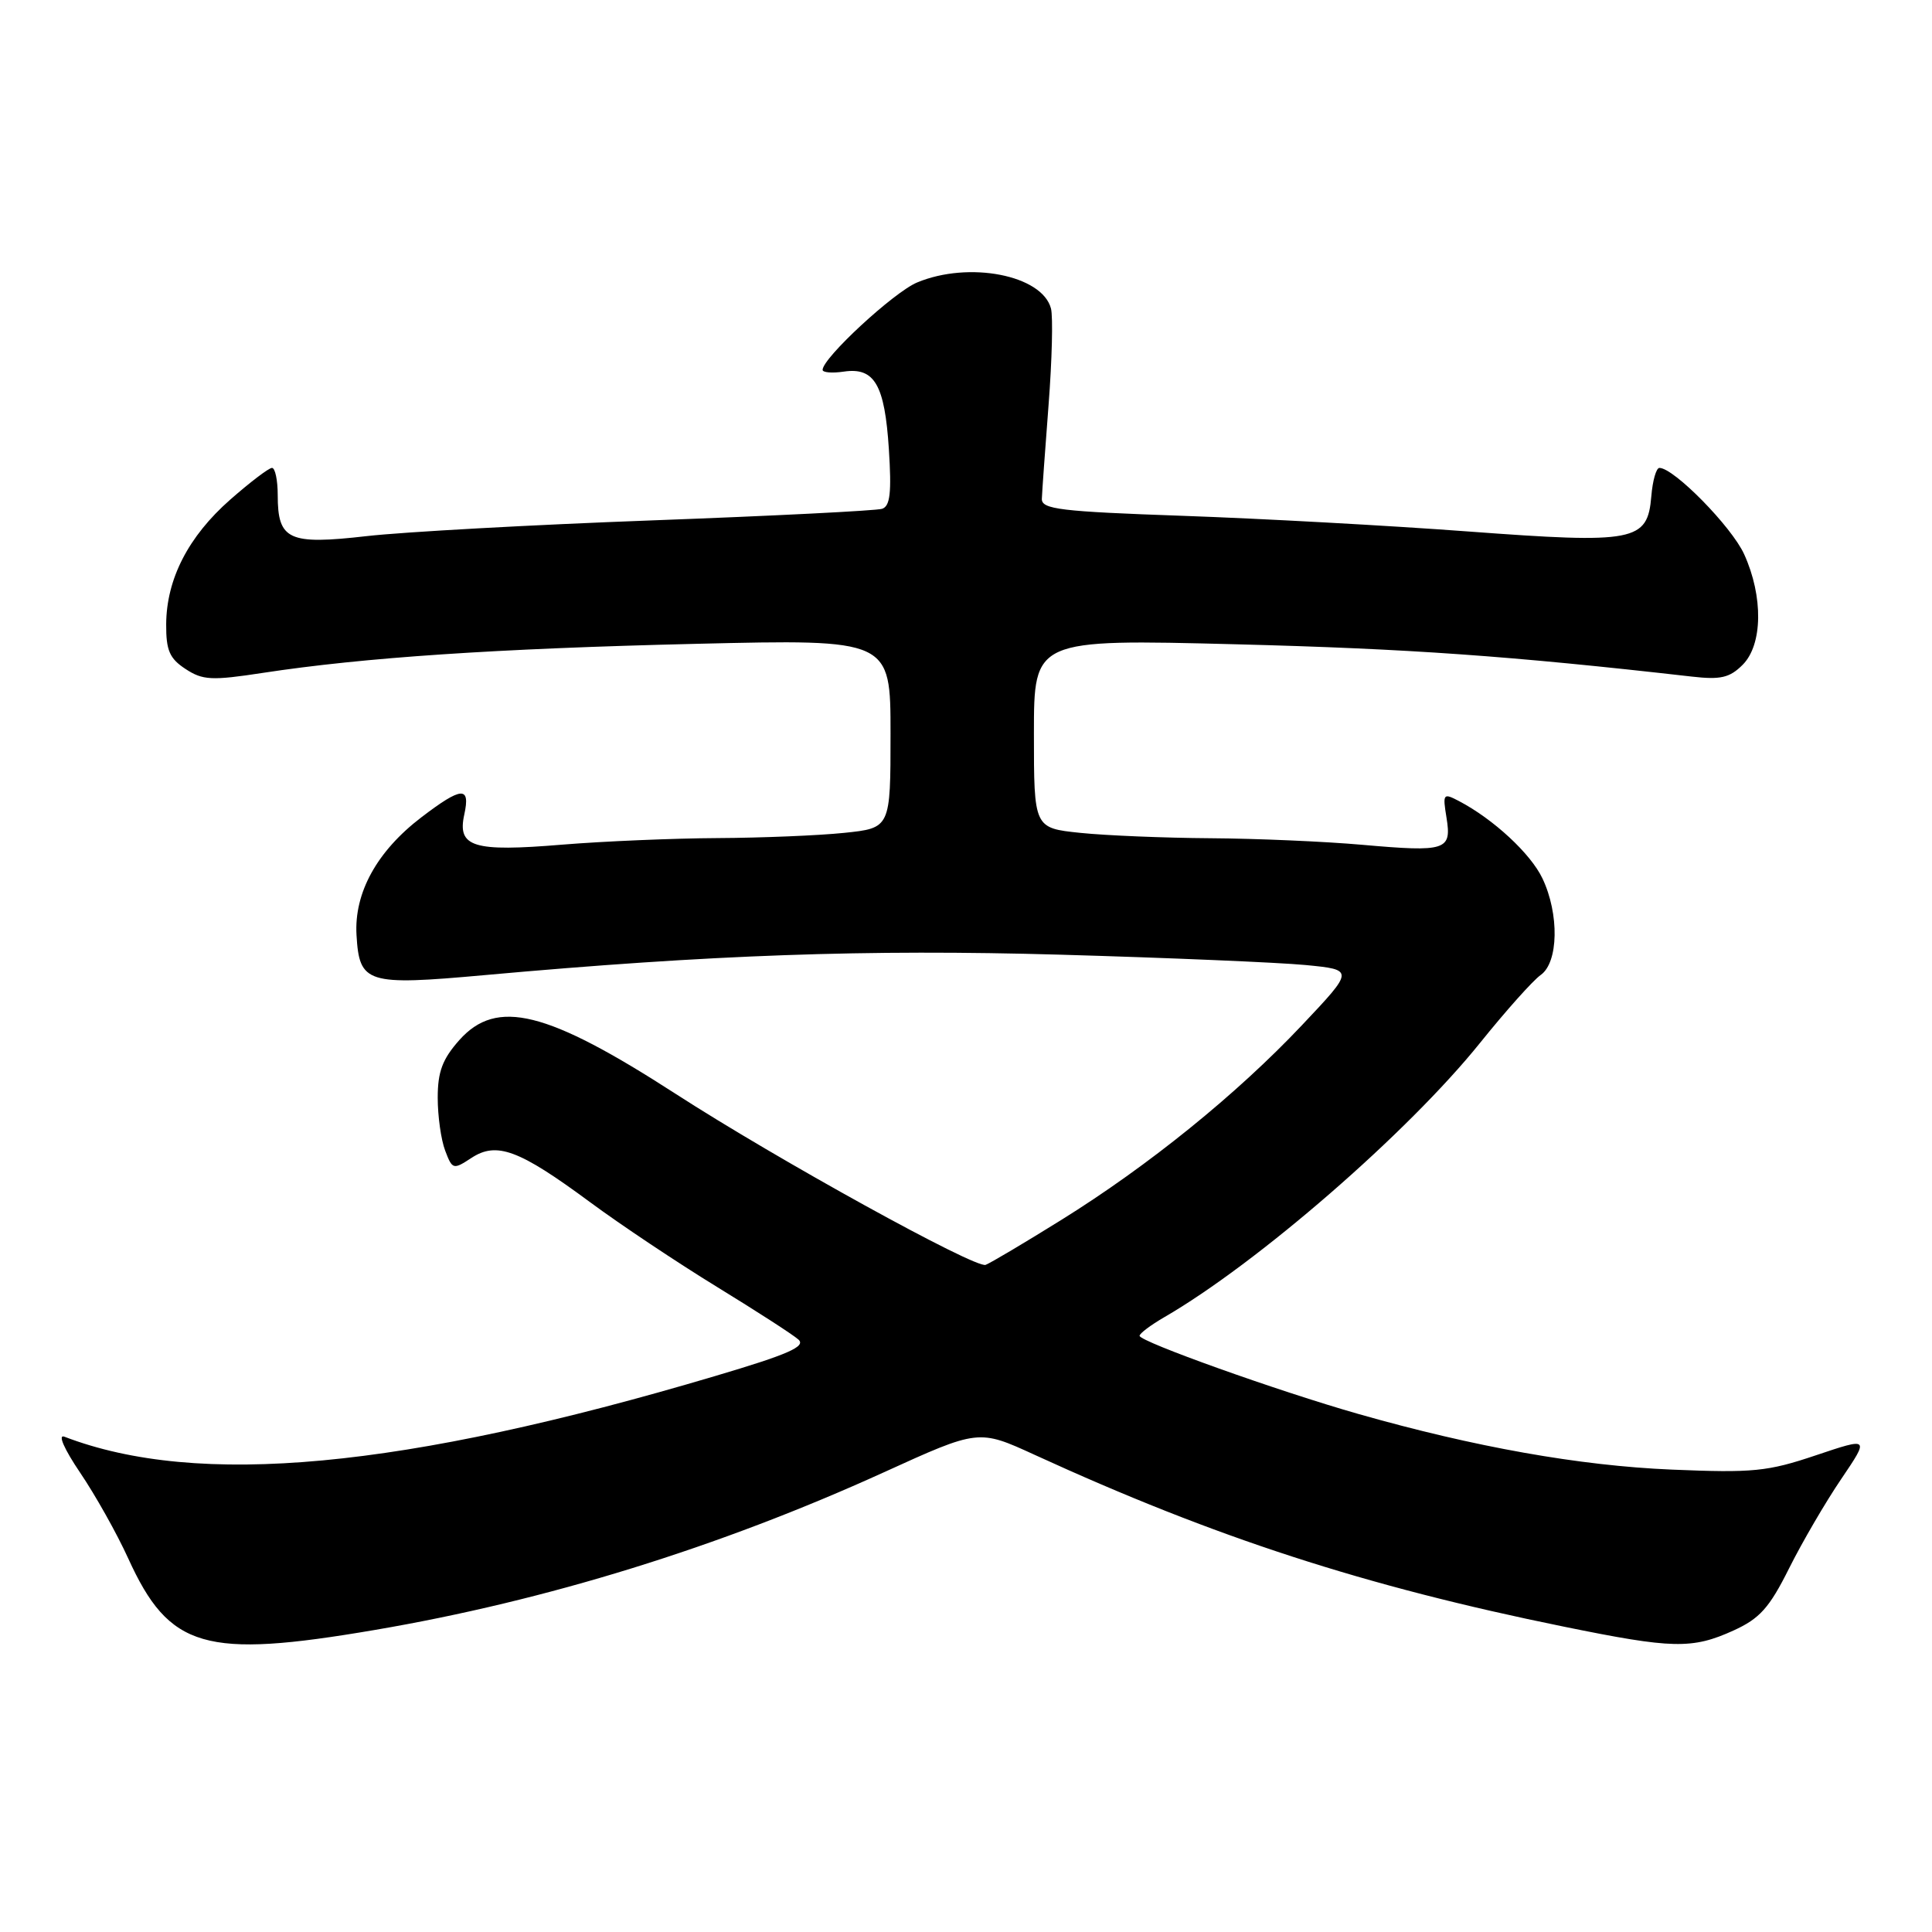 <?xml version="1.0" encoding="UTF-8" standalone="no"?>
<!DOCTYPE svg PUBLIC "-//W3C//DTD SVG 1.1//EN" "http://www.w3.org/Graphics/SVG/1.1/DTD/svg11.dtd" >
<svg xmlns="http://www.w3.org/2000/svg" xmlns:xlink="http://www.w3.org/1999/xlink" version="1.1" viewBox="0 0 256 256">
 <g >
 <path fill="currentColor"
d=" M 49.65 215.98 C 72.38 212.11 95.31 205.01 117.09 195.10 C 129.67 189.37 129.67 189.37 137.09 192.77 C 161.02 203.74 180.81 210.17 207.27 215.55 C 221.63 218.48 224.22 218.54 229.70 216.05 C 233.17 214.47 234.45 213.05 237.06 207.82 C 238.80 204.34 241.91 199.01 243.97 195.98 C 247.71 190.45 247.71 190.45 240.60 192.84 C 234.21 194.99 232.30 195.18 221.50 194.73 C 209.32 194.22 195.38 191.74 180.00 187.36 C 169.37 184.33 151.00 177.77 151.00 177.00 C 151.00 176.69 152.46 175.59 154.25 174.55 C 166.60 167.41 186.58 150.05 196.12 138.18 C 199.52 133.95 203.13 129.91 204.15 129.19 C 206.51 127.53 206.63 121.12 204.38 116.39 C 202.82 113.11 197.89 108.54 193.31 106.14 C 191.23 105.05 191.15 105.16 191.67 108.35 C 192.37 112.68 191.64 112.92 180.50 111.94 C 175.55 111.50 166.50 111.11 160.40 111.07 C 154.29 111.03 146.53 110.71 143.15 110.36 C 137.00 109.72 137.00 109.72 137.00 97.20 C 137.00 84.69 137.00 84.69 163.75 85.37 C 186.70 85.96 200.09 86.91 224.16 89.65 C 227.99 90.09 229.19 89.81 230.91 88.09 C 233.57 85.43 233.66 79.05 231.11 73.44 C 229.46 69.80 221.80 62.00 219.88 62.00 C 219.46 62.00 218.98 63.68 218.81 65.74 C 218.31 71.75 216.68 72.07 194.50 70.42 C 184.05 69.64 167.06 68.71 156.75 68.35 C 140.49 67.78 138.01 67.48 138.05 66.10 C 138.08 65.22 138.48 59.63 138.94 53.67 C 139.40 47.71 139.54 41.96 139.26 40.88 C 138.10 36.45 128.39 34.56 121.52 37.43 C 118.43 38.72 109.00 47.44 109.00 49.01 C 109.00 49.36 110.26 49.47 111.81 49.24 C 115.88 48.64 117.23 50.97 117.78 59.52 C 118.15 65.28 117.95 67.07 116.88 67.42 C 116.12 67.67 102.45 68.36 86.50 68.95 C 70.55 69.54 53.48 70.48 48.57 71.04 C 38.24 72.22 36.80 71.56 36.80 65.61 C 36.80 63.63 36.46 62.00 36.04 62.00 C 35.62 62.00 33.13 63.90 30.50 66.21 C 24.95 71.09 22.05 76.74 22.02 82.73 C 22.00 86.18 22.47 87.26 24.58 88.64 C 26.86 90.14 28.04 90.20 34.83 89.16 C 48.19 87.12 65.71 85.94 92.25 85.31 C 118.00 84.70 118.00 84.70 118.00 97.21 C 118.00 109.72 118.00 109.72 111.85 110.36 C 108.47 110.71 100.94 111.02 95.10 111.05 C 89.27 111.08 80.00 111.47 74.50 111.92 C 62.69 112.90 60.57 112.25 61.52 107.93 C 62.35 104.14 61.19 104.21 55.83 108.30 C 49.95 112.79 46.91 118.30 47.24 123.90 C 47.62 130.32 48.56 130.62 64.19 129.21 C 94.17 126.50 114.82 125.77 140.50 126.50 C 154.80 126.91 169.41 127.53 172.98 127.87 C 179.45 128.50 179.45 128.50 172.50 135.86 C 163.85 145.02 152.18 154.46 140.64 161.64 C 135.77 164.67 131.26 167.35 130.60 167.60 C 129.25 168.12 102.95 153.62 89.48 144.91 C 72.45 133.92 65.82 132.27 60.87 137.81 C 58.63 140.33 58.00 142.00 58.00 145.45 C 58.00 147.88 58.44 151.04 58.99 152.47 C 59.94 154.98 60.06 155.01 62.47 153.43 C 65.81 151.24 68.77 152.34 78.14 159.26 C 82.19 162.26 89.78 167.32 95.00 170.52 C 100.22 173.72 105.09 176.86 105.80 177.50 C 106.82 178.42 104.42 179.47 94.80 182.32 C 53.33 194.64 26.23 197.16 8.53 190.37 C 7.63 190.03 8.51 192.02 10.62 195.14 C 12.62 198.09 15.49 203.20 16.99 206.50 C 22.44 218.46 27.12 219.82 49.65 215.98 Z "/>
</g>
</svg>